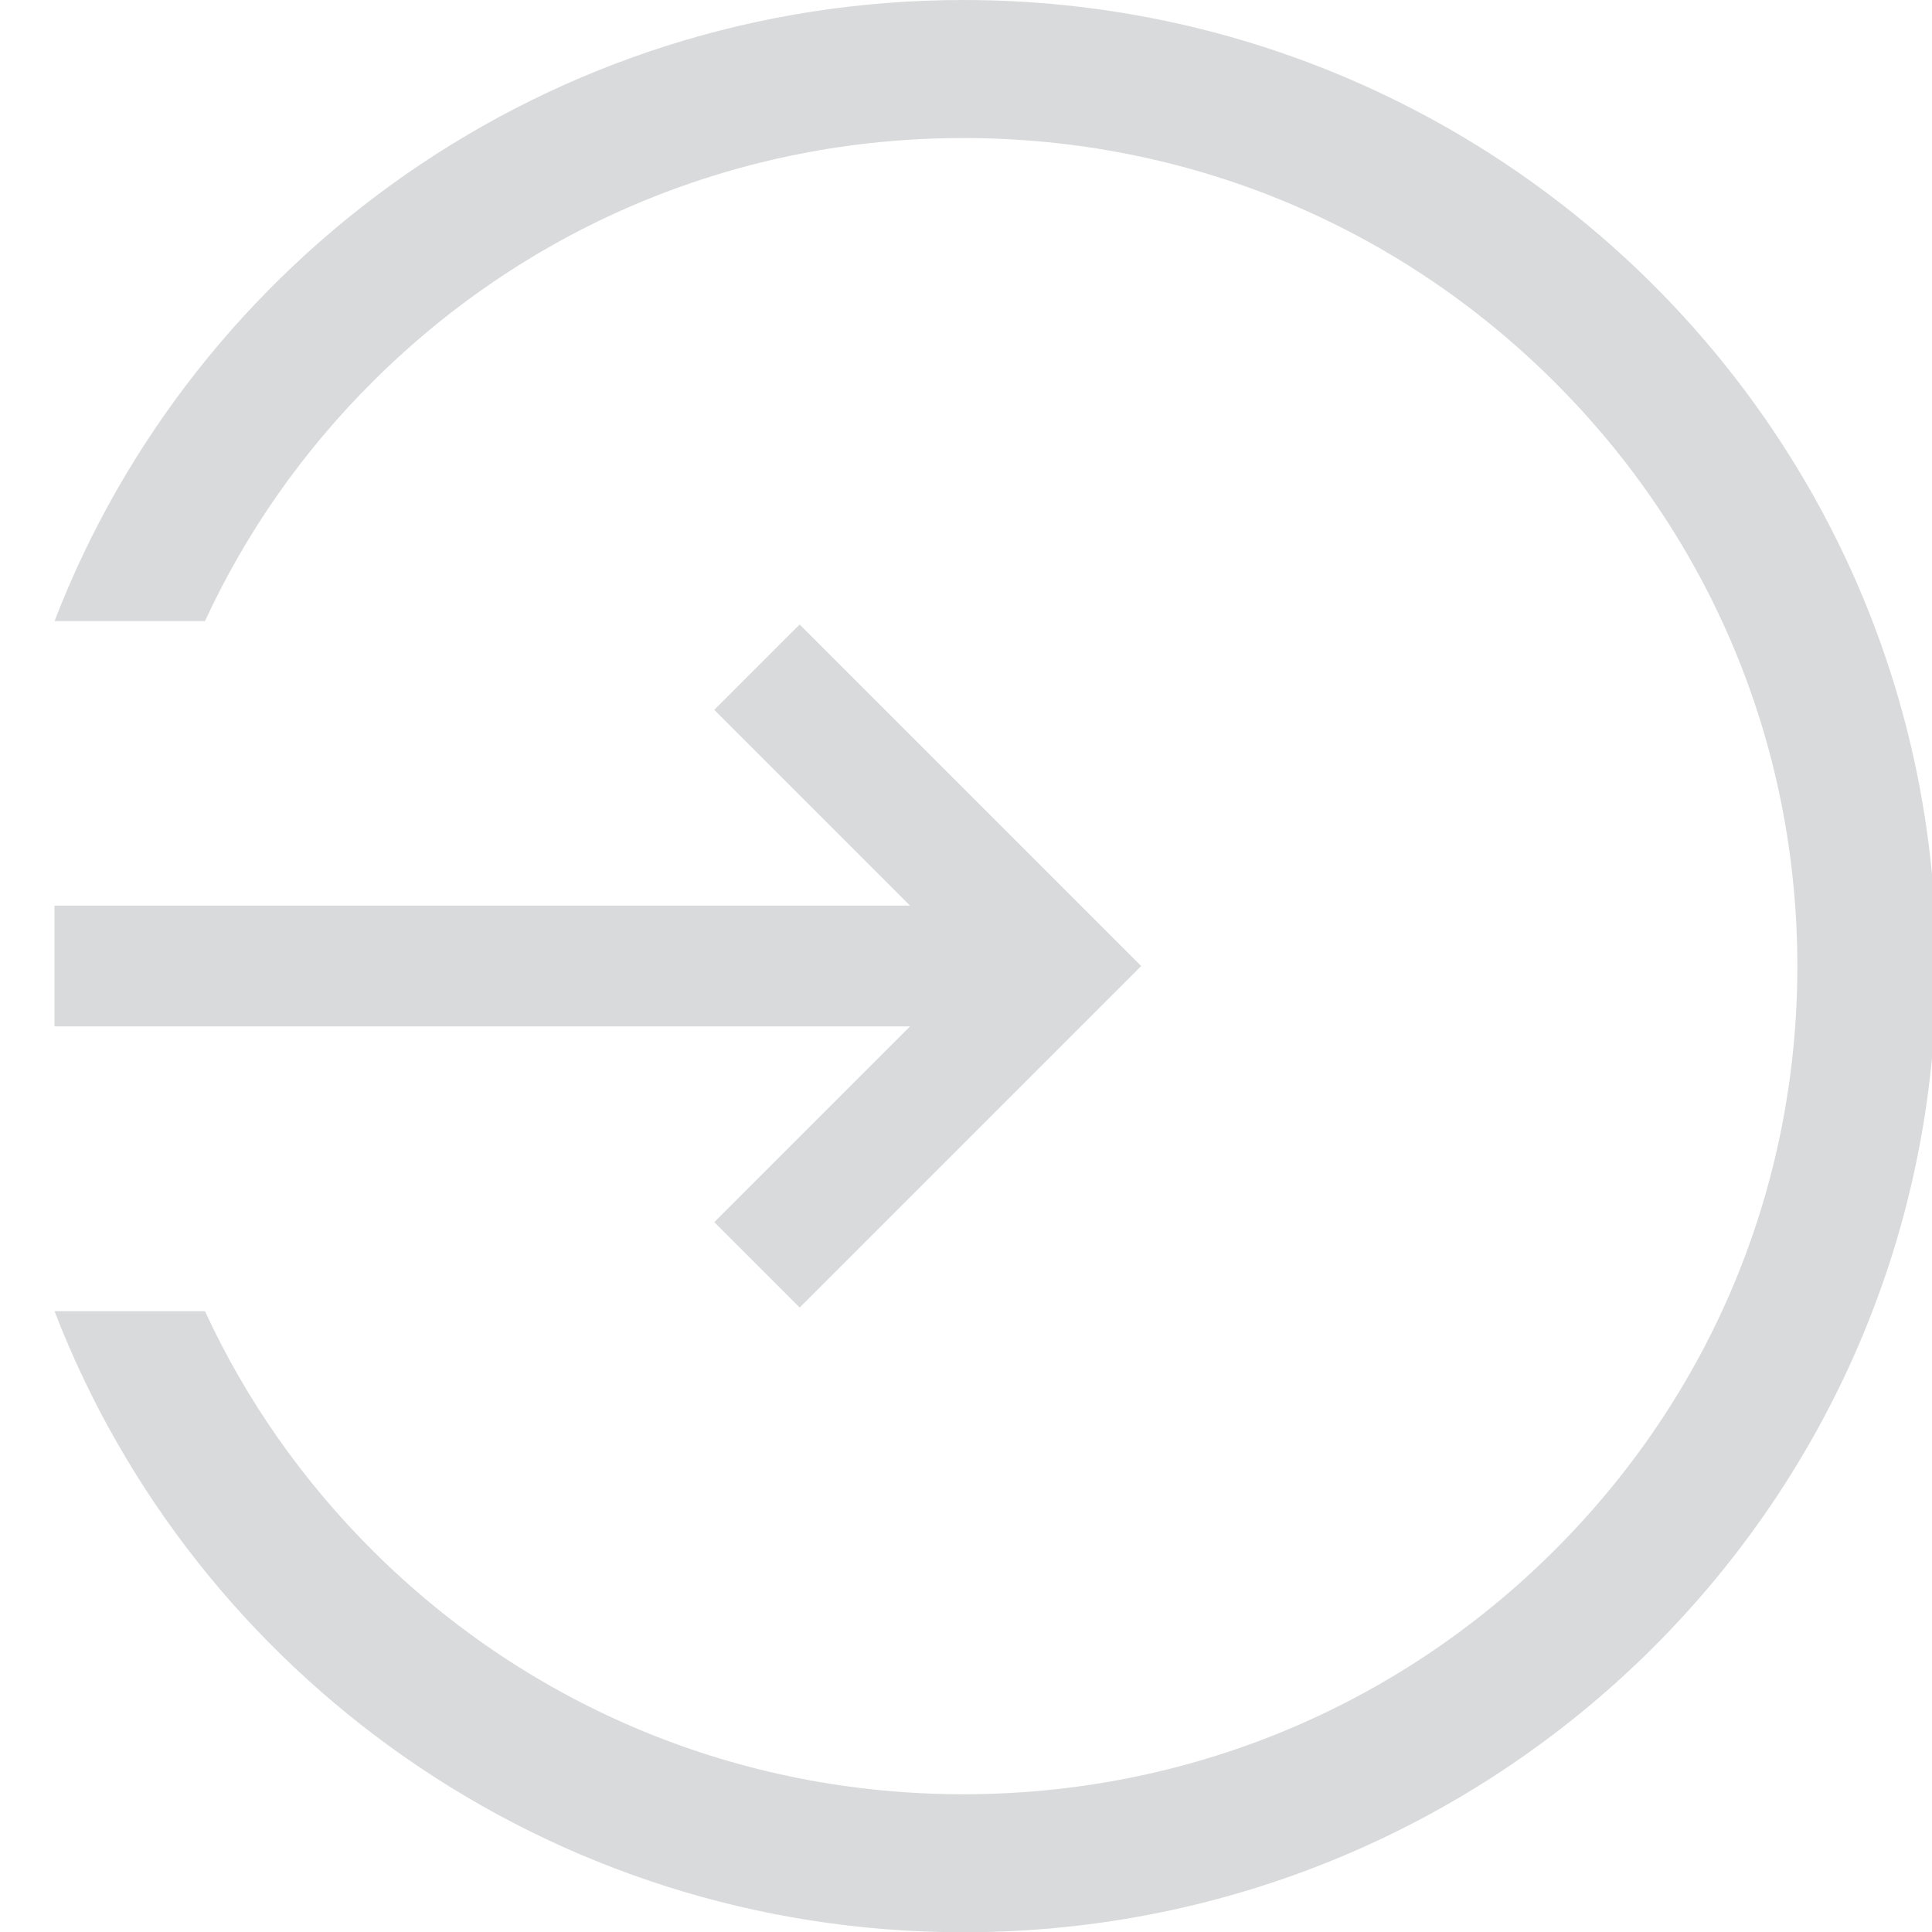 <svg id="eLPVEI94n6a1" fill="#d9dadb" xmlns="http://www.w3.org/2000/svg" xmlns:xlink="http://www.w3.org/1999/xlink" viewBox="0 0 512 512" shape-rendering="geometricPrecision" text-rendering="geometricPrecision"><path d="M255.988,32C160.473,32,78.934,91.804,46.727,176h34.639c9.396-20.484,22.457-39.35,38.868-55.762C156.497,83.973,204.709,64,255.988,64c51.286,0,99.504,19.973,135.771,56.239C428.027,156.505,448,204.719,448,256c0,51.285-19.973,99.501-56.239,135.765C355.494,428.029,307.275,448,255.988,448c-51.281,0-99.493-19.971-135.755-56.234C103.821,375.354,90.76,356.486,81.362,336h-34.637c32.206,84.201,113.746,144,209.264,144C379.703,480,480,379.715,480,256C480,132.298,379.703,32,255.988,32Z" transform="matrix(1.151 0 0 1.143-39.331-36.571)"/><path d="M206.863,323.883L229.49,346.51L320,256l-90.51-90.51-22.628,22.628L258.745,240L32,240v32h226.745l-51.882,51.883Z" transform="translate(-17.572 0)"/></svg>
